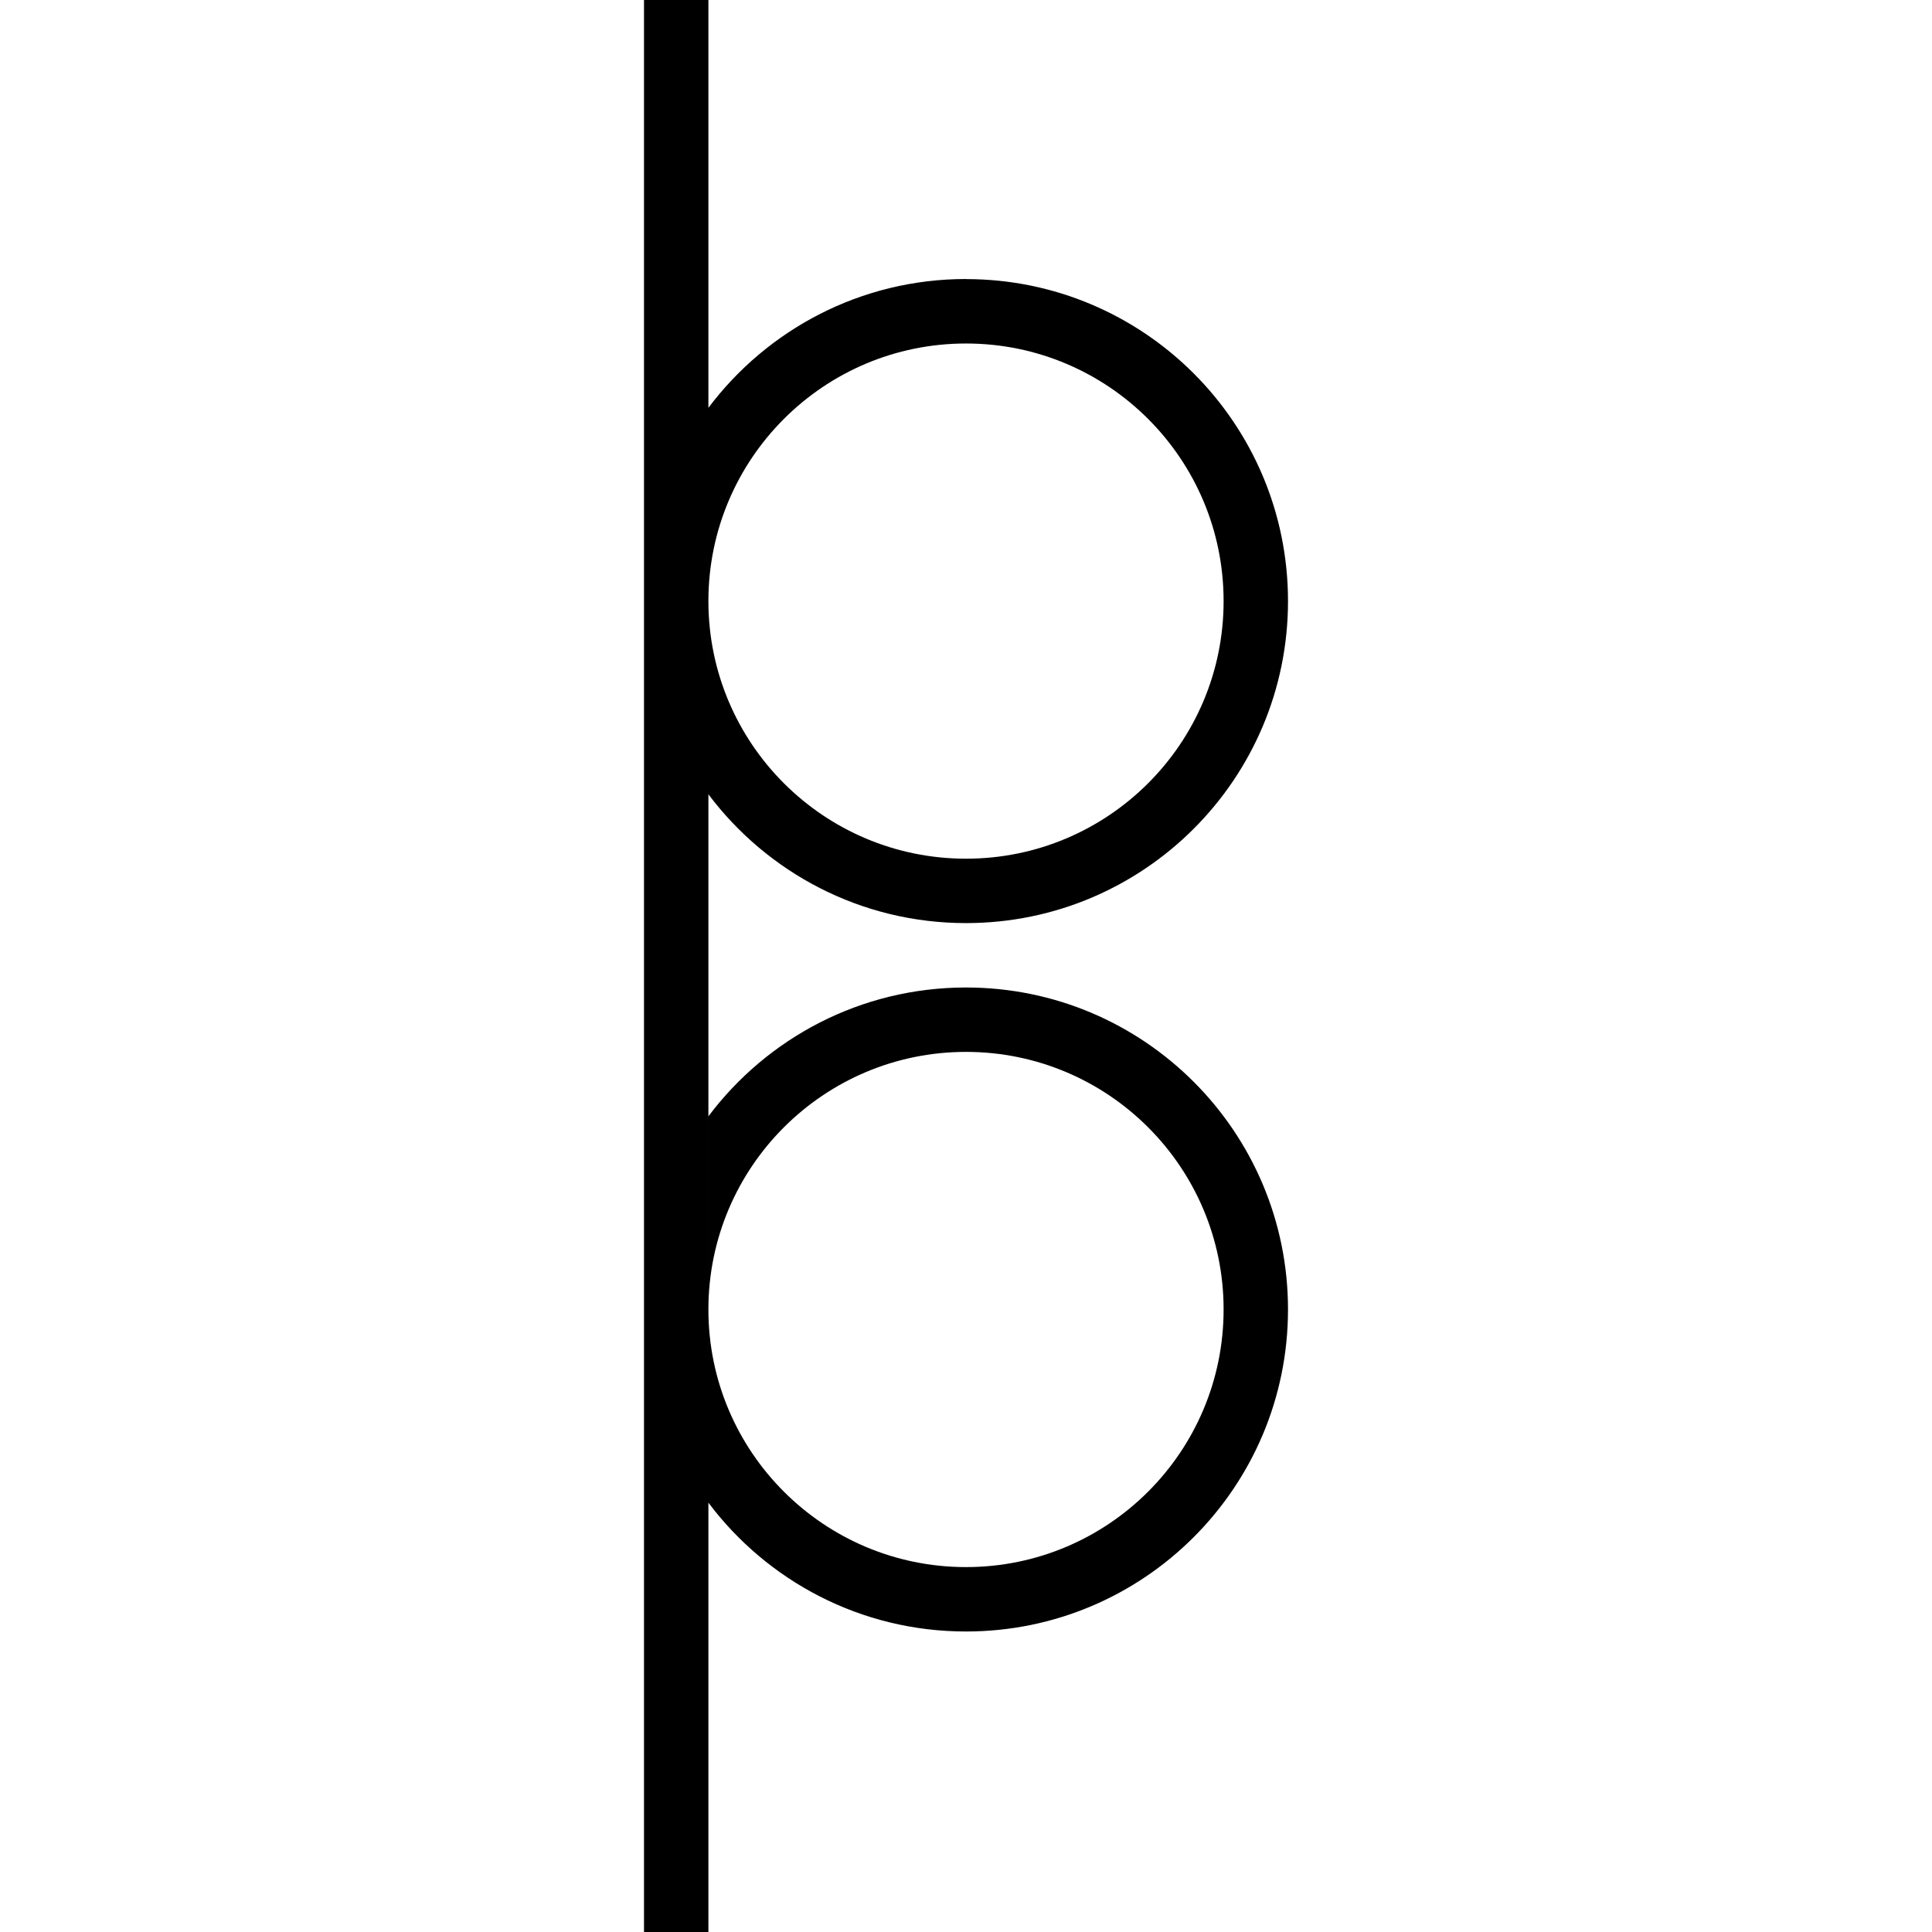 <svg role="img" viewBox="0 0 24 24" xmlns="http://www.w3.org/2000/svg"><title>Blinq</title><path d="M12 20.267c2.209 0 4-1.791 4-4h-.8c0 1.767-1.433 3.2-3.2 3.2s-3.2-1.433-3.2-3.2v2.4c.73.971 1.891 1.6 3.2 1.6m0-8c2.209 0 4 1.791 4 4h-.8c0-1.767-1.433-3.2-3.2-3.2s-3.2 1.433-3.2 3.2v-2.4c.73-.971 1.891-1.6 3.2-1.6m0-.8c2.209 0 4-1.791 4-4h-.8c0 1.767-1.433 3.2-3.2 3.2s-3.2-1.433-3.2-3.2V9.867c.73.971 1.891 1.6 3.2 1.6m0-8c2.209 0 4 1.791 4 4h-.8c0-1.767-1.433-3.2-3.2-3.2s-3.2 1.433-3.2 3.2V5.066c.73-.971 1.891-1.6 3.2-1.6M8 0h.8v24H8Z"/></svg>